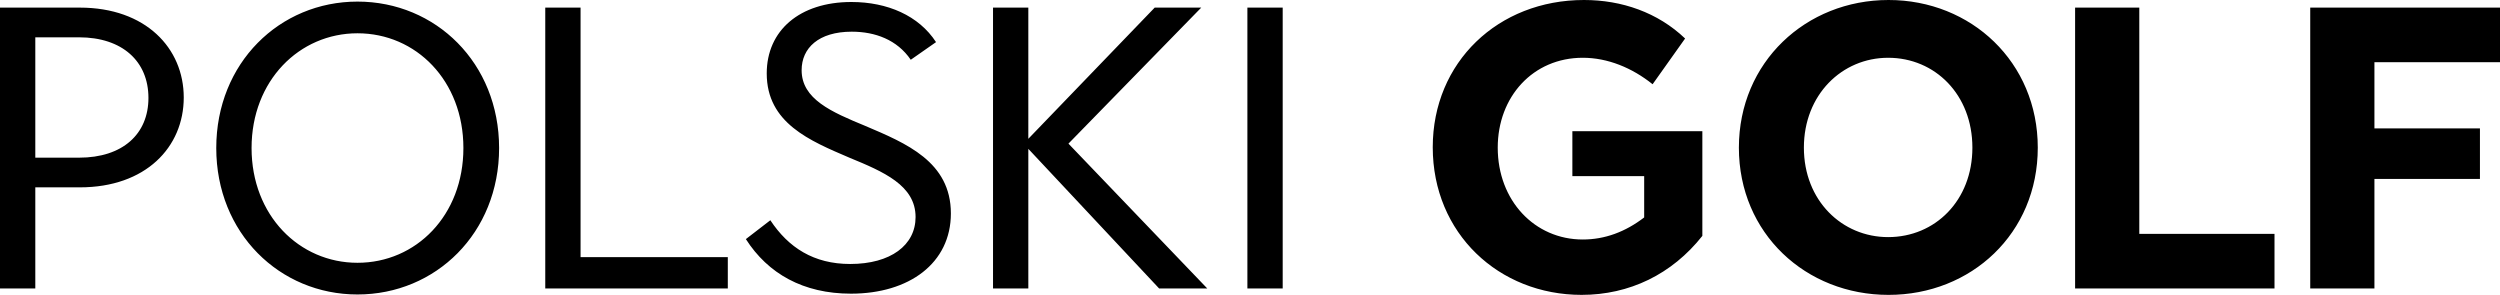 <svg id="POLSKIZWIAZEKGOLFA" width="500" height="58.977" viewBox="0 0 500 58.977" version="1.1" xml:space="preserve" xmlns:xlink="http://www.w3.org/1999/xlink" xmlns="http://www.w3.org/2000/svg" xmlns:svg="http://www.w3.org/2000/svg">
	<path id="POLSKIZWIAZEKGOLFA" style="fill:#000000;stroke:#000000;stroke-width:0" d="M 462.046,1.523 H 500 V 12.437 h -25.115 v 13.24 h 21.103 V 35.786 H 474.885 v 21.906 h -12.839 z m -47.026,0 h 12.839 V 46.779 h 27.041 v 10.912 h -39.88 z m -20.542,28.005 c 0,-10.593 -7.462,-17.973 -16.851,-17.973 -9.228,0 -16.851,7.381 -16.851,17.973 0,10.591 7.623,17.894 16.851,17.894 9.389,0 16.851,-7.302 16.851,-17.894 m -46.701,0 C 347.777,12.437 361.178,0 377.708,0 c 16.529,0 29.848,12.437 29.848,29.529 0,17.17 -13.32,29.448 -29.848,29.448 -16.53,0 -29.931,-12.277 -29.931,-29.448 m -61.227,-0.081 c 0,-17.011 13.079,-29.448 30.25,-29.448 7.543,0 14.764,2.487 20.221,7.703 l -6.499,9.146 c -4.093,-3.289 -8.987,-5.296 -13.963,-5.296 -9.949,0 -17.011,7.783 -17.011,17.975 0,10.591 7.382,18.373 17.011,18.373 4.414,0 8.506,-1.523 12.277,-4.413 v -8.264 h -14.362 v -8.988 h 25.997 v 20.943 c -6.099,7.703 -14.605,11.796 -24.153,11.796 -16.529,0 -29.768,-12.277 -29.768,-29.529 M 249.478,1.522 h 7.061 V 57.69 h -7.061 z m -50.874,0.002 h 7.061 V 27.762 L 230.941,1.523 h 9.308 l -26.559,27.203 27.763,28.965 h -9.629 L 205.666,29.769 v 27.923 h -7.061 z m -49.431,46.298 4.895,-3.772 c 3.61,5.458 8.666,8.747 15.968,8.747 8.104,0 13.079,-3.772 13.079,-9.387 0,-6.34 -6.42,-9.068 -13.24,-11.876 -7.863,-3.37 -16.529,-6.902 -16.529,-16.85 0,-8.587 6.579,-14.284 16.931,-14.284 7.221,0 13.479,2.727 16.929,8.024 l -5.055,3.53 C 179.424,7.941 175.011,6.337 170.357,6.337 c -6.661,0 -10.031,3.29 -10.031,7.703 0,5.778 5.939,8.346 12.758,11.153 8.105,3.45 17.092,7.141 17.092,17.493 0,9.951 -8.345,16.048 -19.98,16.048 -9.549,0 -16.61,-4.012 -21.023,-10.912 M 109.052,1.523 h 7.061 V 51.433 h 29.448 v 6.258 H 109.052 Z M 92.68,29.607 c 0,-13.479 -9.469,-22.95 -21.184,-22.95 -11.635,0 -21.182,9.47 -21.182,22.95 0,13.481 9.547,22.95 21.182,22.95 11.715,0 21.184,-9.469 21.184,-22.95 m -49.428,0 c 0,-17.011 12.676,-29.288 28.244,-29.288 15.647,0 28.325,12.277 28.325,29.288 0,17.011 -12.678,29.288 -28.325,29.288 -15.567,0 -28.244,-12.277 -28.244,-29.288 m -27.445,1.927 c 8.747,0 13.882,-4.735 13.882,-11.956 0,-7.301 -5.216,-12.116 -13.882,-12.116 H 7.061 V 31.534 Z M 0,1.523 h 15.968 c 13.158,0 20.782,8.105 20.782,17.973 0,9.951 -7.623,17.975 -20.782,17.975 H 7.061 V 57.691 H 0 Z" />
</svg>
